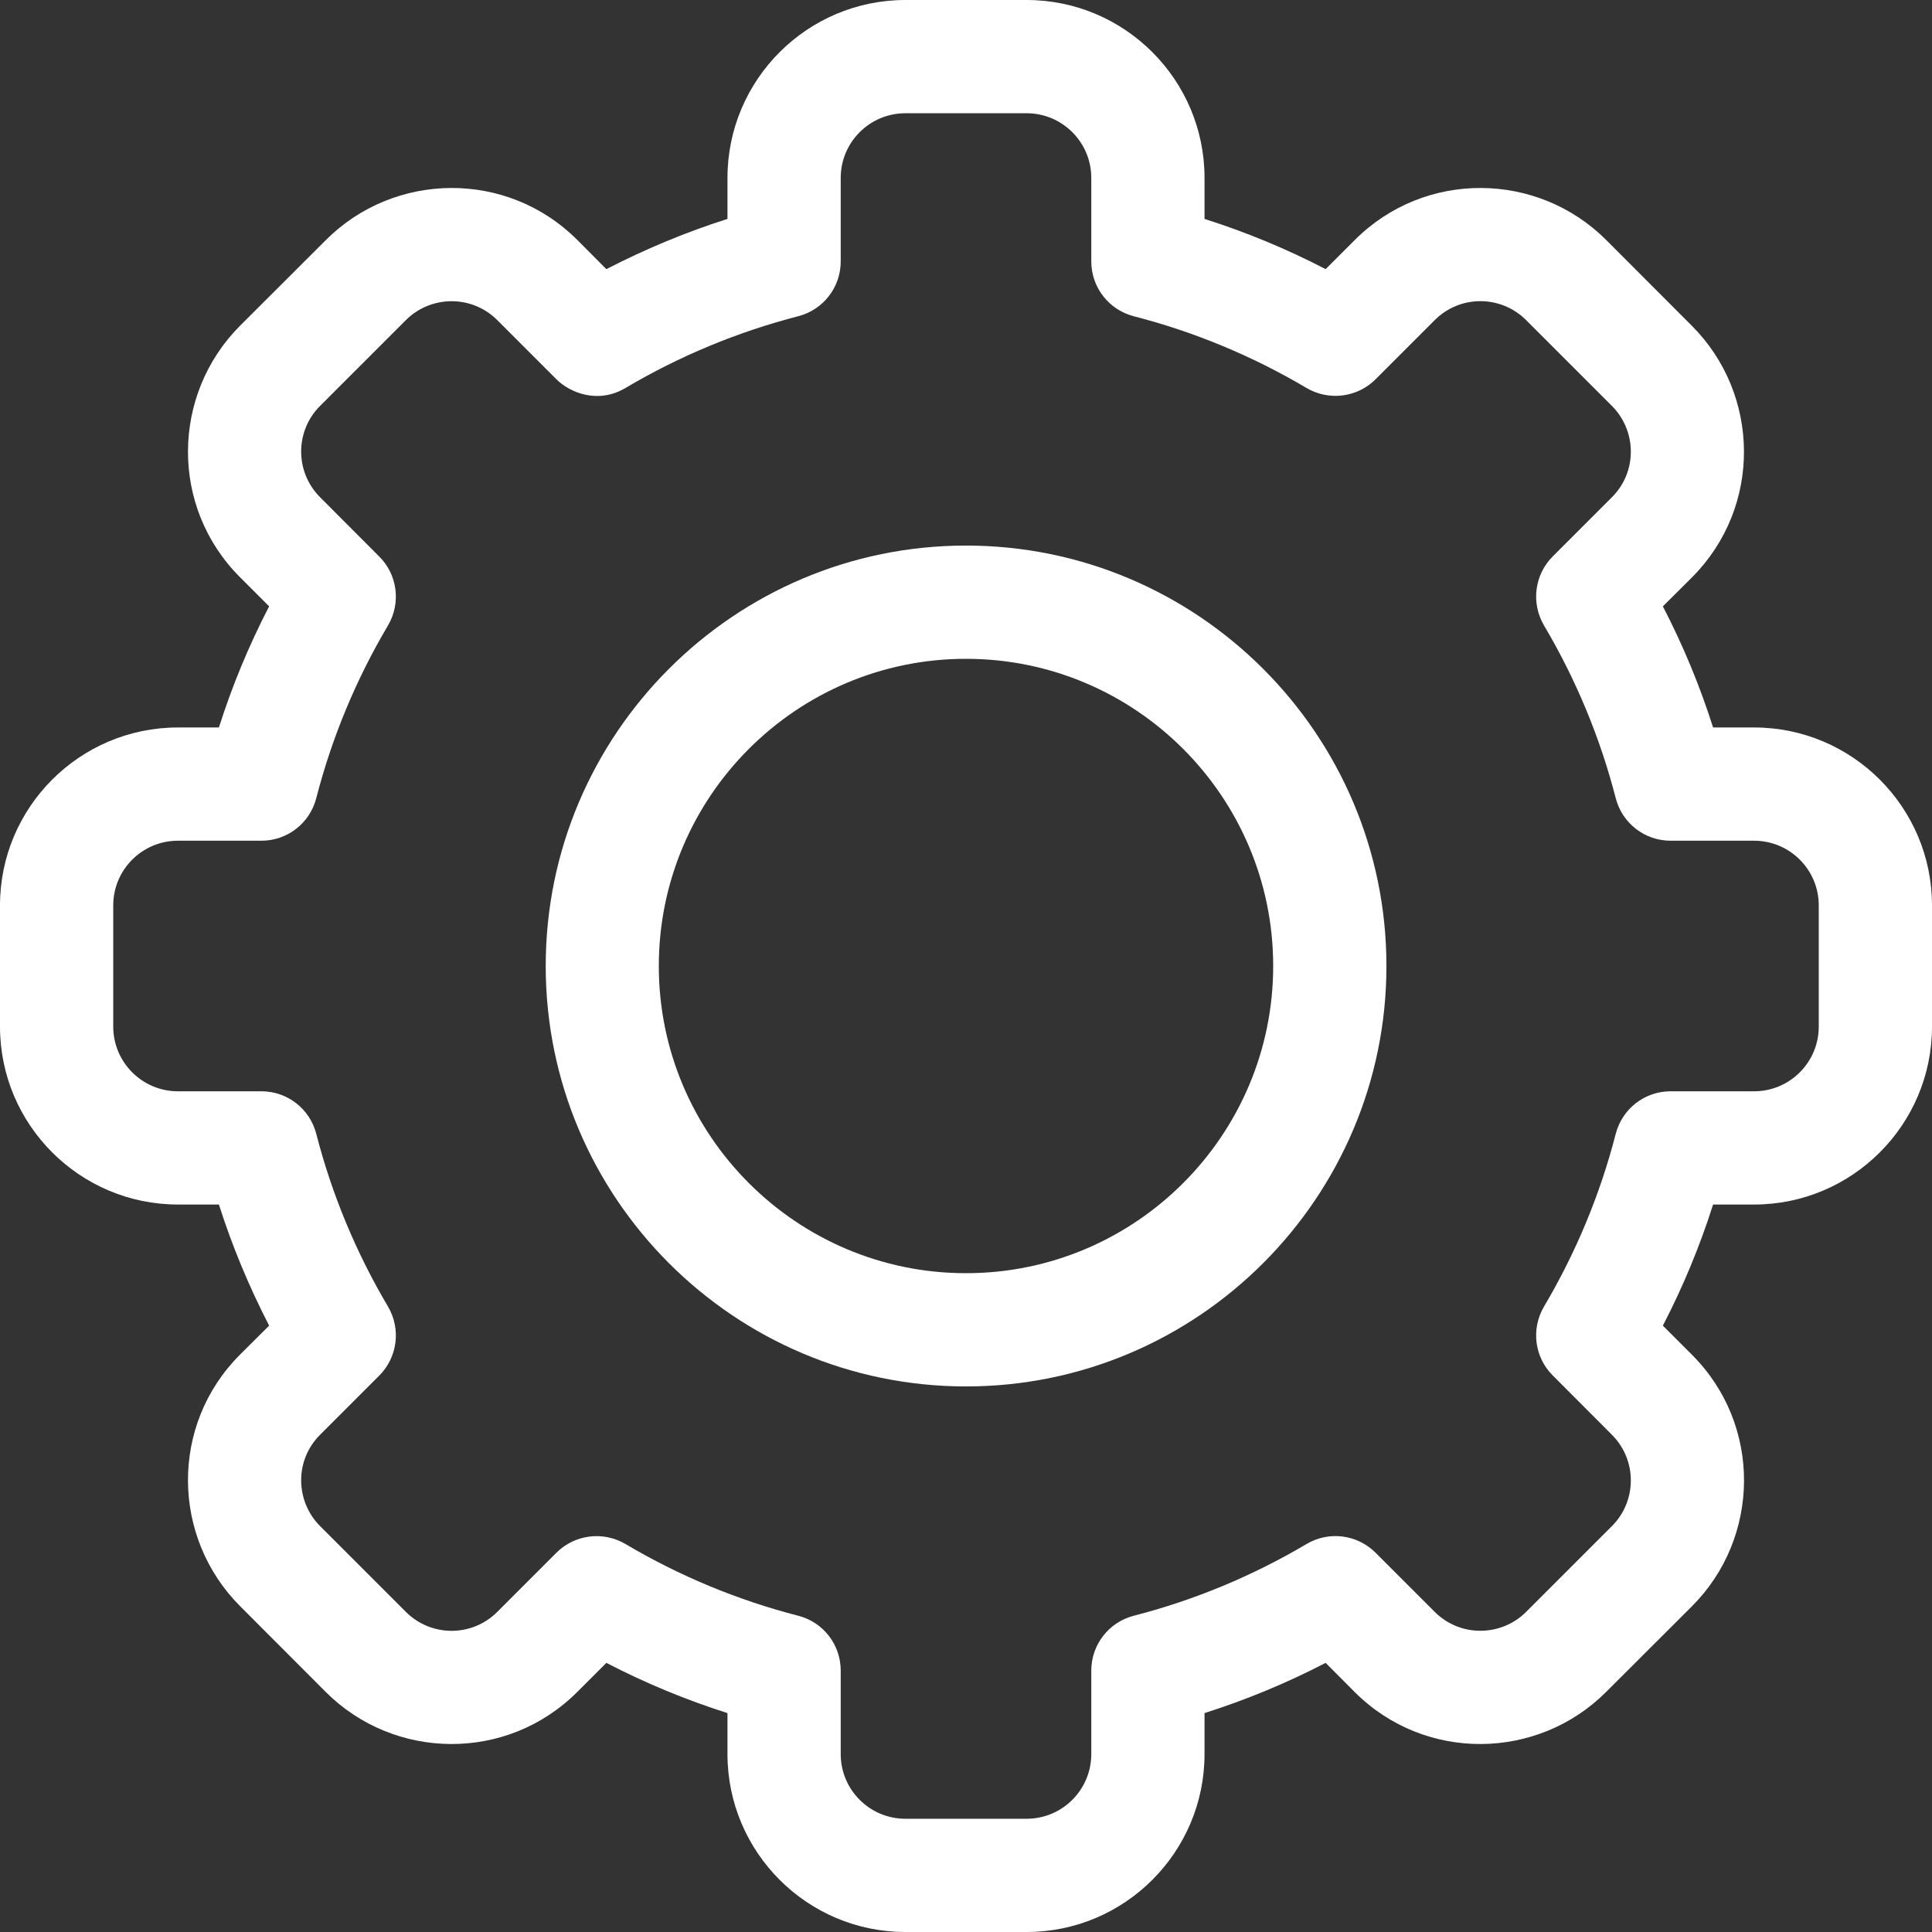 <svg width="13" height="13" viewBox="0 0 13 13" fill="none" xmlns="http://www.w3.org/2000/svg">
<rect x="0" y="0" width="13" height="13" fill="#333333" stroke="none"/>
<g clip-path="url(#clip0)">
<path d="M6.908 0H6.092C5.432 0 4.895 0.537 4.895 1.197V1.473C4.615 1.562 4.342 1.676 4.08 1.811L3.885 1.615C3.411 1.141 2.652 1.155 2.192 1.616L1.615 2.192C1.155 2.653 1.141 3.411 1.616 3.885L1.811 4.08C1.675 4.342 1.562 4.615 1.473 4.895H1.197C0.537 4.895 0 5.432 0 6.092V6.908C0 7.568 0.537 8.105 1.197 8.105H1.473C1.562 8.385 1.676 8.658 1.811 8.92L1.615 9.115C1.141 9.589 1.155 10.347 1.616 10.808L2.192 11.385C2.653 11.846 3.412 11.858 3.885 11.384L4.08 11.189C4.342 11.325 4.615 11.438 4.895 11.527V11.803C4.895 12.463 5.432 13 6.092 13H6.908C7.568 13 8.105 12.463 8.105 11.803V11.527C8.385 11.438 8.658 11.325 8.92 11.189L9.115 11.385C9.589 11.859 10.348 11.845 10.808 11.384L11.385 10.808C11.845 10.348 11.859 9.589 11.384 9.115L11.189 8.92C11.325 8.658 11.438 8.385 11.527 8.105H11.803C12.463 8.105 13 7.568 13 6.908V6.092C13 5.432 12.463 4.895 11.803 4.895H11.527C11.438 4.615 11.325 4.342 11.189 4.08L11.385 3.885C11.858 3.411 11.845 2.653 11.384 2.192L10.808 1.615C10.347 1.154 9.588 1.142 9.115 1.616L8.92 1.811C8.658 1.675 8.385 1.562 8.105 1.473V1.197C8.105 0.537 7.568 0 6.908 0V0ZM4.208 2.611C4.571 2.396 4.963 2.233 5.371 2.128C5.54 2.084 5.657 1.933 5.657 1.759V1.197C5.657 0.957 5.852 0.762 6.092 0.762H6.908C7.148 0.762 7.343 0.957 7.343 1.197V1.759C7.343 1.933 7.46 2.084 7.629 2.128C8.037 2.233 8.429 2.396 8.792 2.611C8.942 2.699 9.133 2.675 9.256 2.552L9.654 2.154C9.826 1.982 10.101 1.986 10.269 2.154L10.846 2.731C11.013 2.898 11.019 3.174 10.846 3.346L10.448 3.744C10.325 3.867 10.301 4.058 10.389 4.208C10.604 4.571 10.767 4.963 10.872 5.371C10.916 5.54 11.067 5.657 11.241 5.657H11.803C12.043 5.657 12.238 5.852 12.238 6.092V6.908C12.238 7.148 12.043 7.343 11.803 7.343H11.241C11.067 7.343 10.916 7.46 10.872 7.629C10.767 8.037 10.604 8.429 10.389 8.792C10.301 8.942 10.325 9.133 10.448 9.255L10.846 9.654C11.018 9.826 11.014 10.102 10.846 10.269L10.269 10.846C10.102 11.013 9.826 11.018 9.654 10.846L9.256 10.448C9.133 10.325 8.942 10.3 8.792 10.389C8.429 10.604 8.037 10.767 7.629 10.872C7.461 10.915 7.343 11.067 7.343 11.241V11.803C7.343 12.043 7.148 12.238 6.908 12.238H6.092C5.852 12.238 5.657 12.043 5.657 11.803V11.241C5.657 11.067 5.54 10.915 5.371 10.872C4.963 10.767 4.571 10.604 4.208 10.389C4.058 10.301 3.867 10.325 3.744 10.448L3.346 10.846C3.174 11.018 2.899 11.014 2.731 10.846L2.154 10.269C1.987 10.102 1.981 9.826 2.154 9.654L2.552 9.256C2.675 9.133 2.699 8.942 2.611 8.792C2.396 8.429 2.233 8.037 2.128 7.629C2.084 7.46 1.933 7.343 1.759 7.343H1.197C0.957 7.343 0.762 7.148 0.762 6.908V6.092C0.762 5.852 0.957 5.657 1.197 5.657H1.759C1.933 5.657 2.084 5.54 2.128 5.371C2.233 4.963 2.396 4.571 2.611 4.208C2.699 4.058 2.675 3.867 2.552 3.745L2.154 3.346C1.982 3.174 1.986 2.898 2.154 2.731L2.731 2.154C2.898 1.987 3.174 1.982 3.346 2.154L3.744 2.552C3.835 2.643 4.024 2.72 4.208 2.611V2.611Z" fill="white"/>
<path d="M6.5 3.671C4.94 3.671 3.672 4.94 3.672 6.5C3.672 8.06 4.94 9.329 6.5 9.329C8.06 9.329 9.329 8.06 9.329 6.5C9.329 4.94 8.06 3.671 6.5 3.671V3.671ZM6.5 8.567C5.36 8.567 4.433 7.64 4.433 6.5C4.433 5.36 5.36 4.433 6.5 4.433C7.64 4.433 8.567 5.36 8.567 6.5C8.567 7.64 7.64 8.567 6.5 8.567V8.567Z" fill="white"/>
</g>
<defs>
<clipPath id="clip0">
<rect width="13" height="13" transform="matrix(1 0 0 -1 0 13)" fill="white"/>
</clipPath>
</defs>
</svg>
